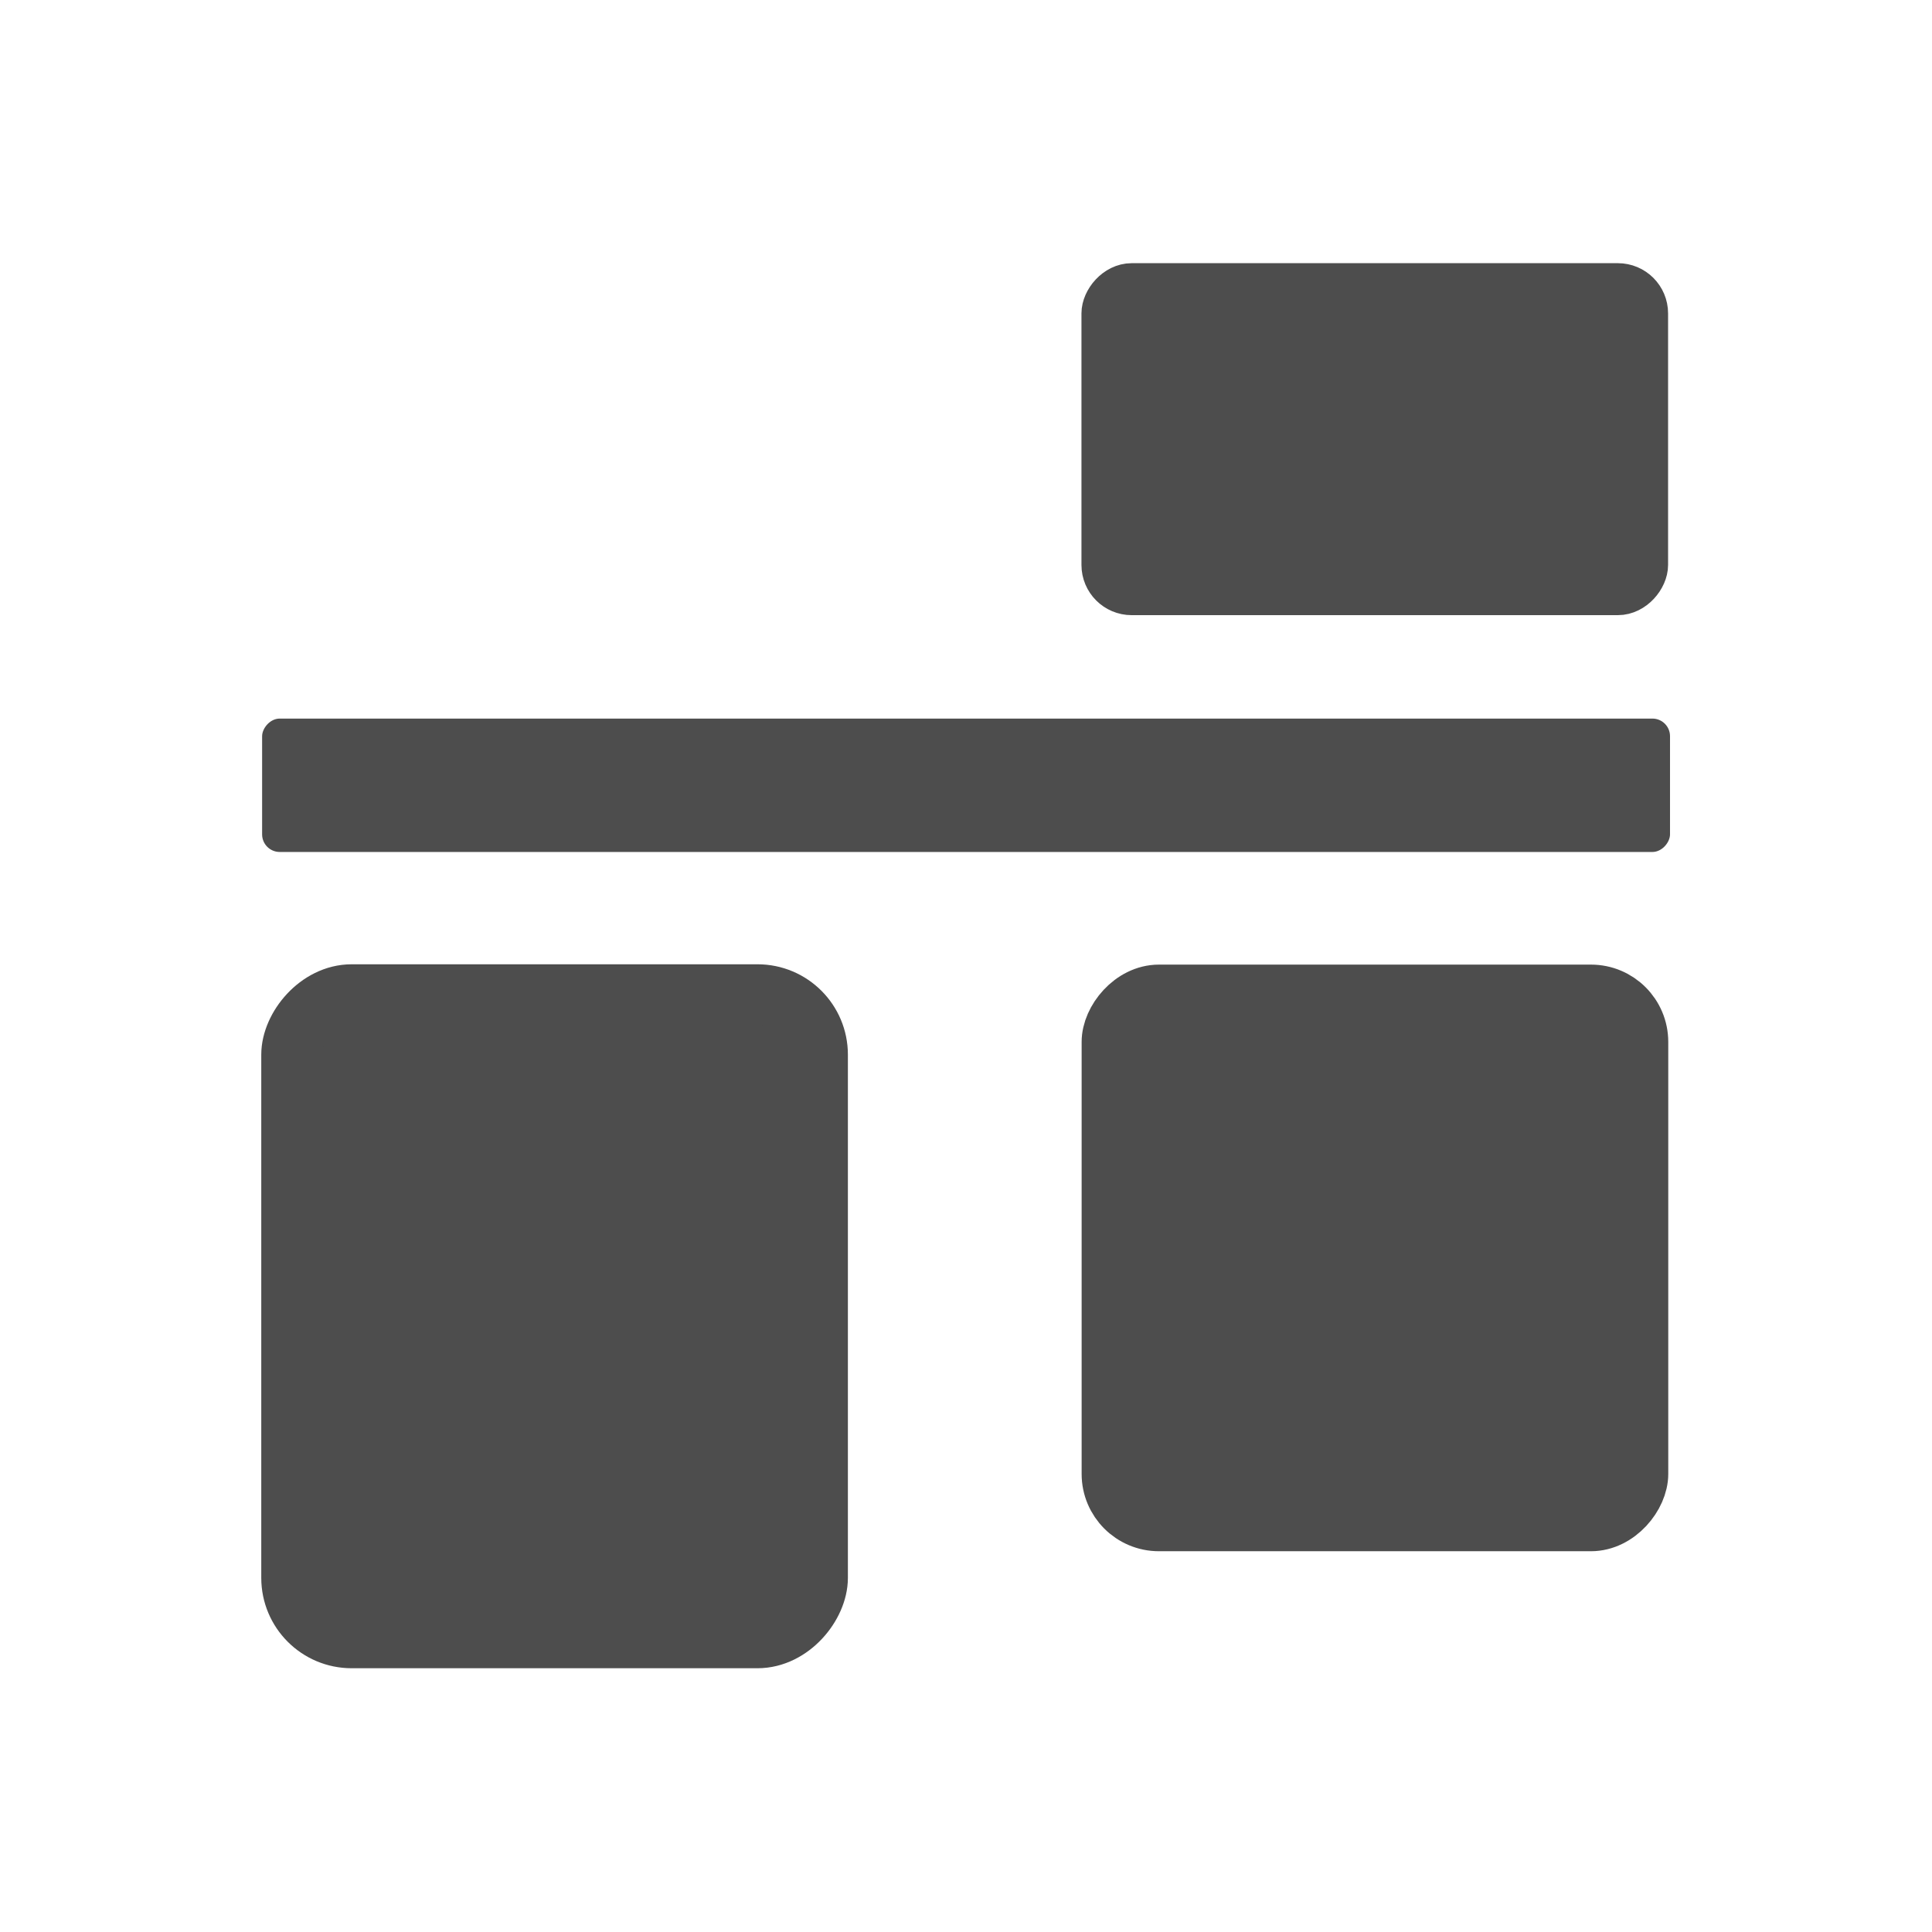 <svg xmlns="http://www.w3.org/2000/svg" viewBox="0 0 22 22"><g transform="matrix(.668 0 0-.668-256.58 366.28)" fill="#4d4d4d" fill-rule="evenodd"><g stroke="#4d4d4d" stroke-linejoin="round" stroke-linecap="round"><rect y="520.4" x="389.07" height="10.971" width="8.971" stroke-width="1.029" rx="1.026"/><rect y="522.35" x="403.01" height="9.06" width="9.06" stroke-width=".94" rx=".848"/><rect y="538.2" x="402.9" height="5.274" width="9.274" stroke-width=".726" rx=".493"/></g><rect y="533.8" x="388.57" height="2.274" width="24" rx=".3"/></g></svg>